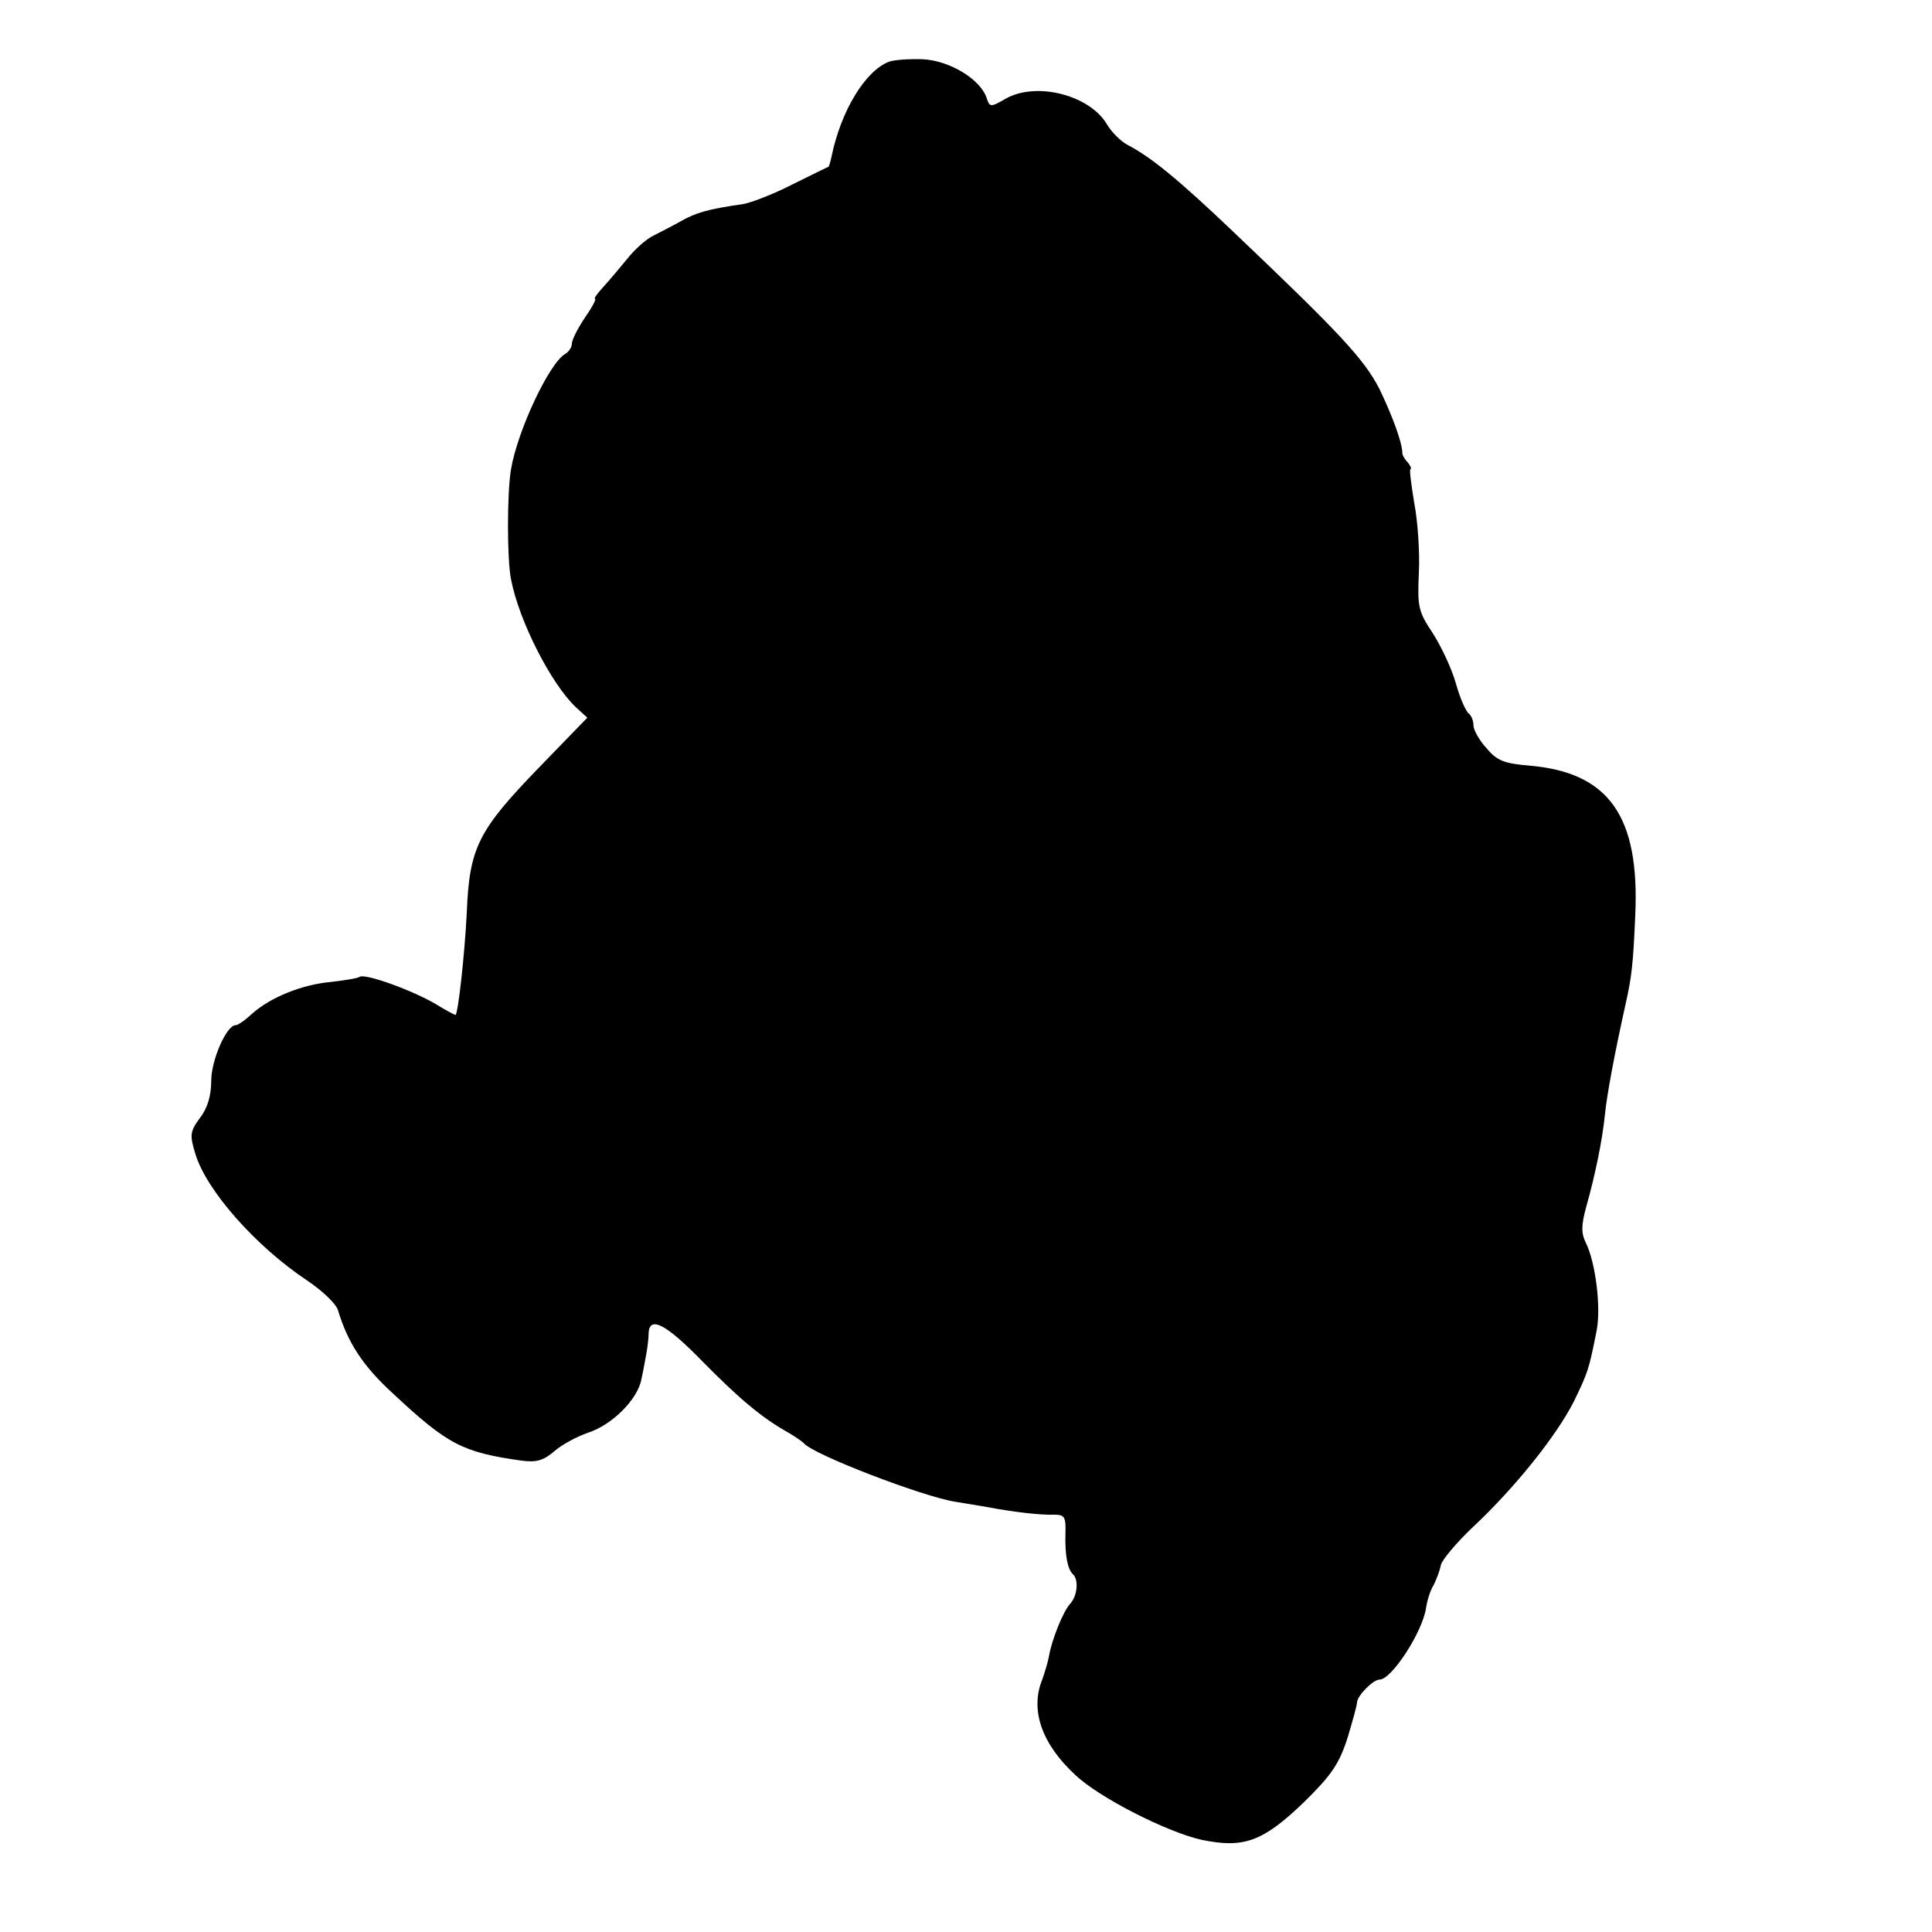 <?xml version="1.0" standalone="no"?>
<!DOCTYPE svg PUBLIC "-//W3C//DTD SVG 20010904//EN"
 "http://www.w3.org/TR/2001/REC-SVG-20010904/DTD/svg10.dtd">
<svg version="1.0" xmlns="http://www.w3.org/2000/svg"
 width="375pt" height="375pt" viewBox="0 0 375 375"
 preserveAspectRatio="xMidYMid meet">
<g transform="translate(0,375) scale(0.1,-0.1)"
fill="#000000" stroke="none">
<path d="M1725 3630 c-46 -18 -93 -96 -111 -184 -2 -10 -5 -19 -6 -20 -2 0
-33 -16 -70 -34 -37 -19 -79 -35 -95 -38 -69 -10 -92 -16 -128 -37 -11 -6 -32
-17 -46 -24 -15 -7 -38 -28 -52 -46 -14 -17 -35 -42 -46 -54 -12 -13 -19 -23
-16 -23 3 0 -6 -17 -20 -37 -14 -21 -25 -43 -25 -50 0 -7 -6 -16 -13 -20 -31
-18 -92 -148 -105 -223 -8 -46 -8 -177 0 -215 16 -82 78 -202 125 -247 l23
-21 -94 -97 c-118 -122 -135 -155 -140 -282 -4 -80 -17 -198 -22 -198 -1 0
-19 9 -38 21 -46 27 -137 60 -148 53 -4 -3 -30 -7 -56 -10 -56 -5 -117 -30
-152 -61 -14 -13 -28 -23 -33 -23 -17 0 -47 -67 -47 -108 0 -28 -7 -53 -22
-72 -19 -26 -20 -33 -9 -69 21 -71 117 -180 218 -247 28 -19 55 -44 59 -57 19
-63 48 -108 107 -162 106 -99 135 -114 249 -130 29 -4 43 0 65 19 15 13 44 28
64 35 47 15 97 65 104 104 4 18 8 41 10 52 2 11 4 28 4 38 2 34 35 16 105 -56
71 -72 115 -109 165 -137 14 -8 28 -18 31 -21 17 -22 234 -105 295 -114 11 -2
38 -6 60 -10 53 -10 105 -16 132 -15 20 0 22 -5 21 -38 -1 -41 4 -68 15 -78
11 -11 8 -41 -5 -56 -14 -14 -37 -72 -42 -103 -2 -11 -8 -31 -13 -45 -24 -59
-1 -125 64 -185 46 -44 178 -111 245 -126 82 -17 119 -4 199 73 53 52 68 74
84 123 10 33 19 65 19 71 1 13 31 44 44 44 23 0 83 92 90 139 2 14 8 34 15 45
6 12 12 29 14 39 2 9 30 43 63 74 81 76 161 176 195 243 27 56 29 61 44 137 9
45 -2 133 -21 171 -9 18 -9 34 1 70 18 64 31 129 36 177 4 41 19 120 40 215
12 53 15 78 19 173 9 194 -52 278 -206 291 -47 4 -62 9 -82 33 -14 15 -26 36
-26 45 0 9 -4 19 -9 23 -5 3 -17 29 -25 58 -8 29 -29 73 -45 98 -28 42 -30 51
-27 117 2 39 -2 100 -9 136 -6 37 -10 66 -7 66 2 0 0 6 -6 13 -6 6 -10 14 -10
17 0 21 -20 74 -44 124 -30 59 -78 110 -284 306 -107 102 -160 145 -204 168
-14 7 -32 25 -41 40 -33 57 -136 84 -196 51 -31 -18 -32 -17 -38 1 -12 36 -71
72 -123 75 -26 1 -57 -1 -67 -5z"/>
</g>
</svg>
